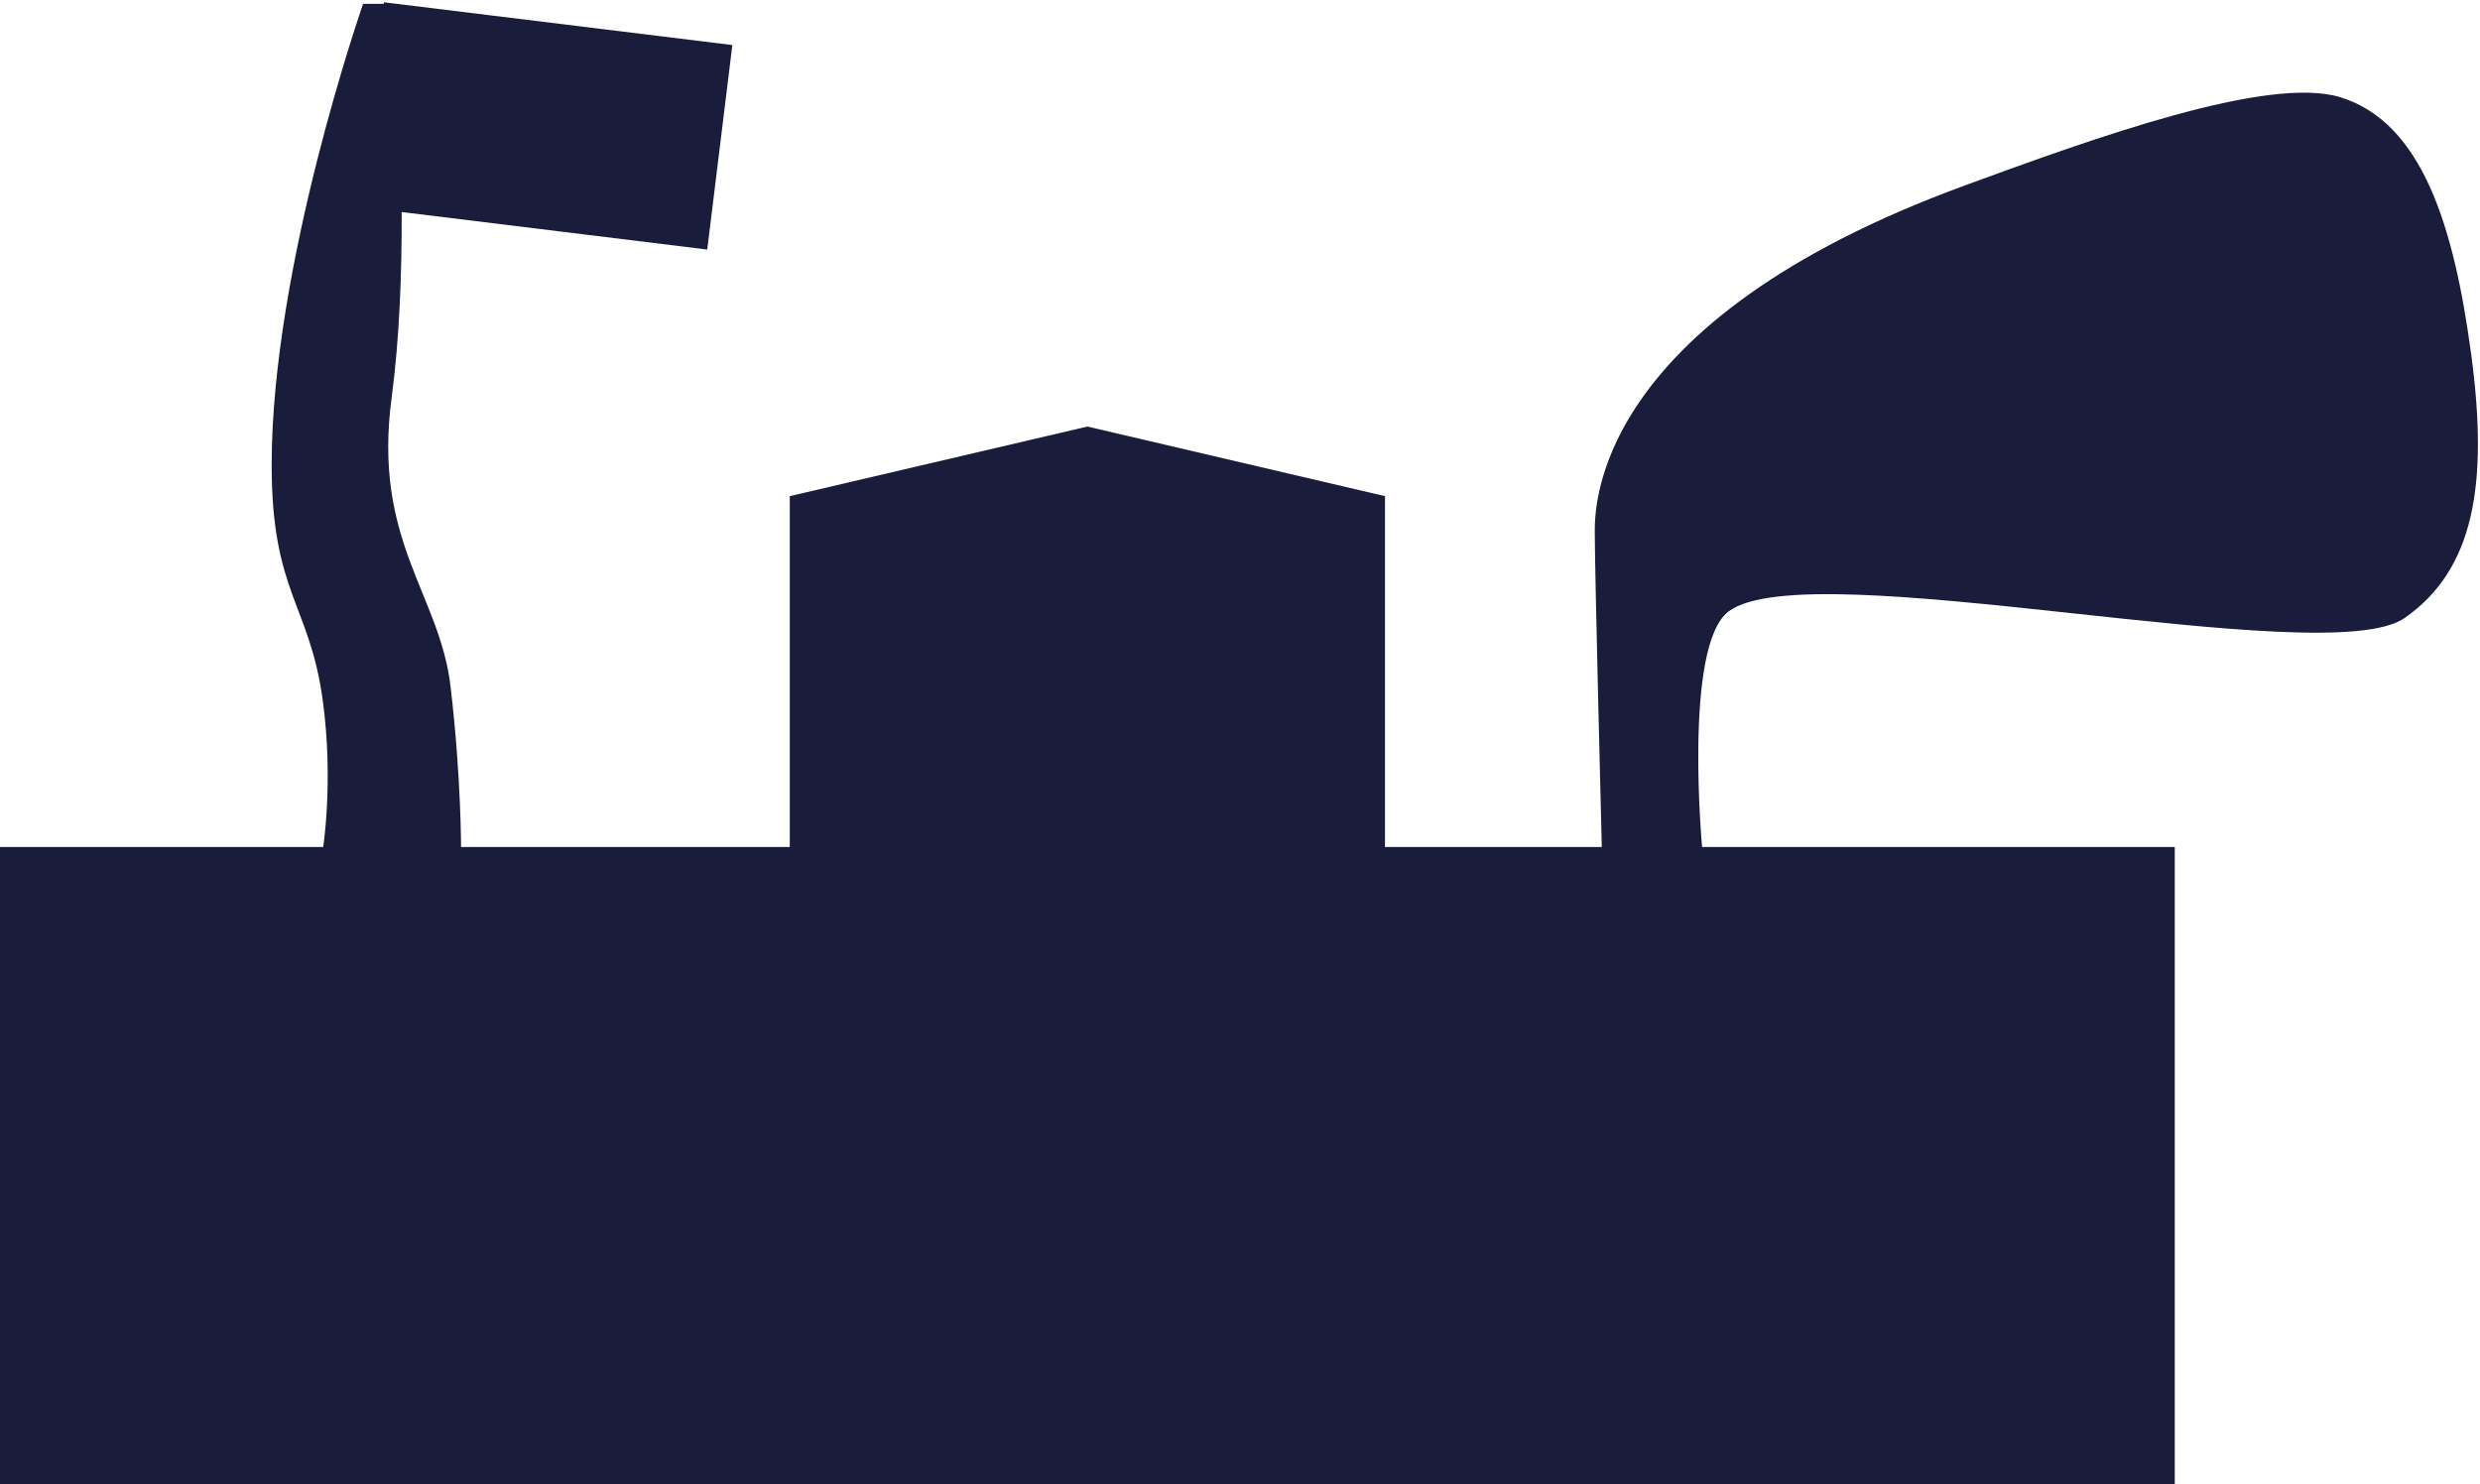 <?xml version="1.0" encoding="UTF-8"?>
<svg width="650px" height="389px" viewBox="0 0 650 389" version="1.1" xmlns="http://www.w3.org/2000/svg" xmlns:xlink="http://www.w3.org/1999/xlink">
    <!-- Generator: Sketch 43.2 (39069) - http://www.bohemiancoding.com/sketch -->
    <title>Trophy</title>
    <desc>Created with Sketch.</desc>
    <defs></defs>
    <g id="Page-1" stroke="none" stroke-width="1" fill="none" fill-rule="evenodd">
        <g id="Trophy" fill="#1A1C3C">
            <rect id="Rectangle" x="0" y="222" width="570" height="167"></rect>
            <polygon id="Rectangle-2" points="207 130.042 285 111.798 363 130.042 363 223 207 223"></polygon>
            <path d="M100.584,1 L95.169,1 C95.169,1 71.2,69.509 71.2,121.871 C71.2,155.33 81.122,158.34 84.568,183.4 C87.551,205.1 84.568,223 84.568,223 L120.845,223 C120.845,223 120.945,203.9 118.067,179.771 C115.19,155.642 97.6,141.662 102.66,104.158 C104.713,88.622 105.338,71.411 105.279,55.571 L185.367,65.405 L191.948,11.807 L100.633,0.595 L100.584,1 Z" id="Combined-Shape"></path>
            <path d="M419.841,222.675 C419.841,222.675 417.982,149.651 417.982,139.631 C417.982,133.221 417.227,84.388 515.018,48.59 C548.631,36.286 594.487,19.634 613.436,25.502 C634.809,32.122 643.191,59.186 647.716,93.074 C652.24,126.962 648.465,149.306 630.232,161.991 C609.502,176.413 473.933,144.381 453.026,160.28 C441.138,169.322 446.164,222.675 446.164,222.675 L419.841,222.675 Z" id="Path-2"></path>
        </g>
    </g>
</svg>